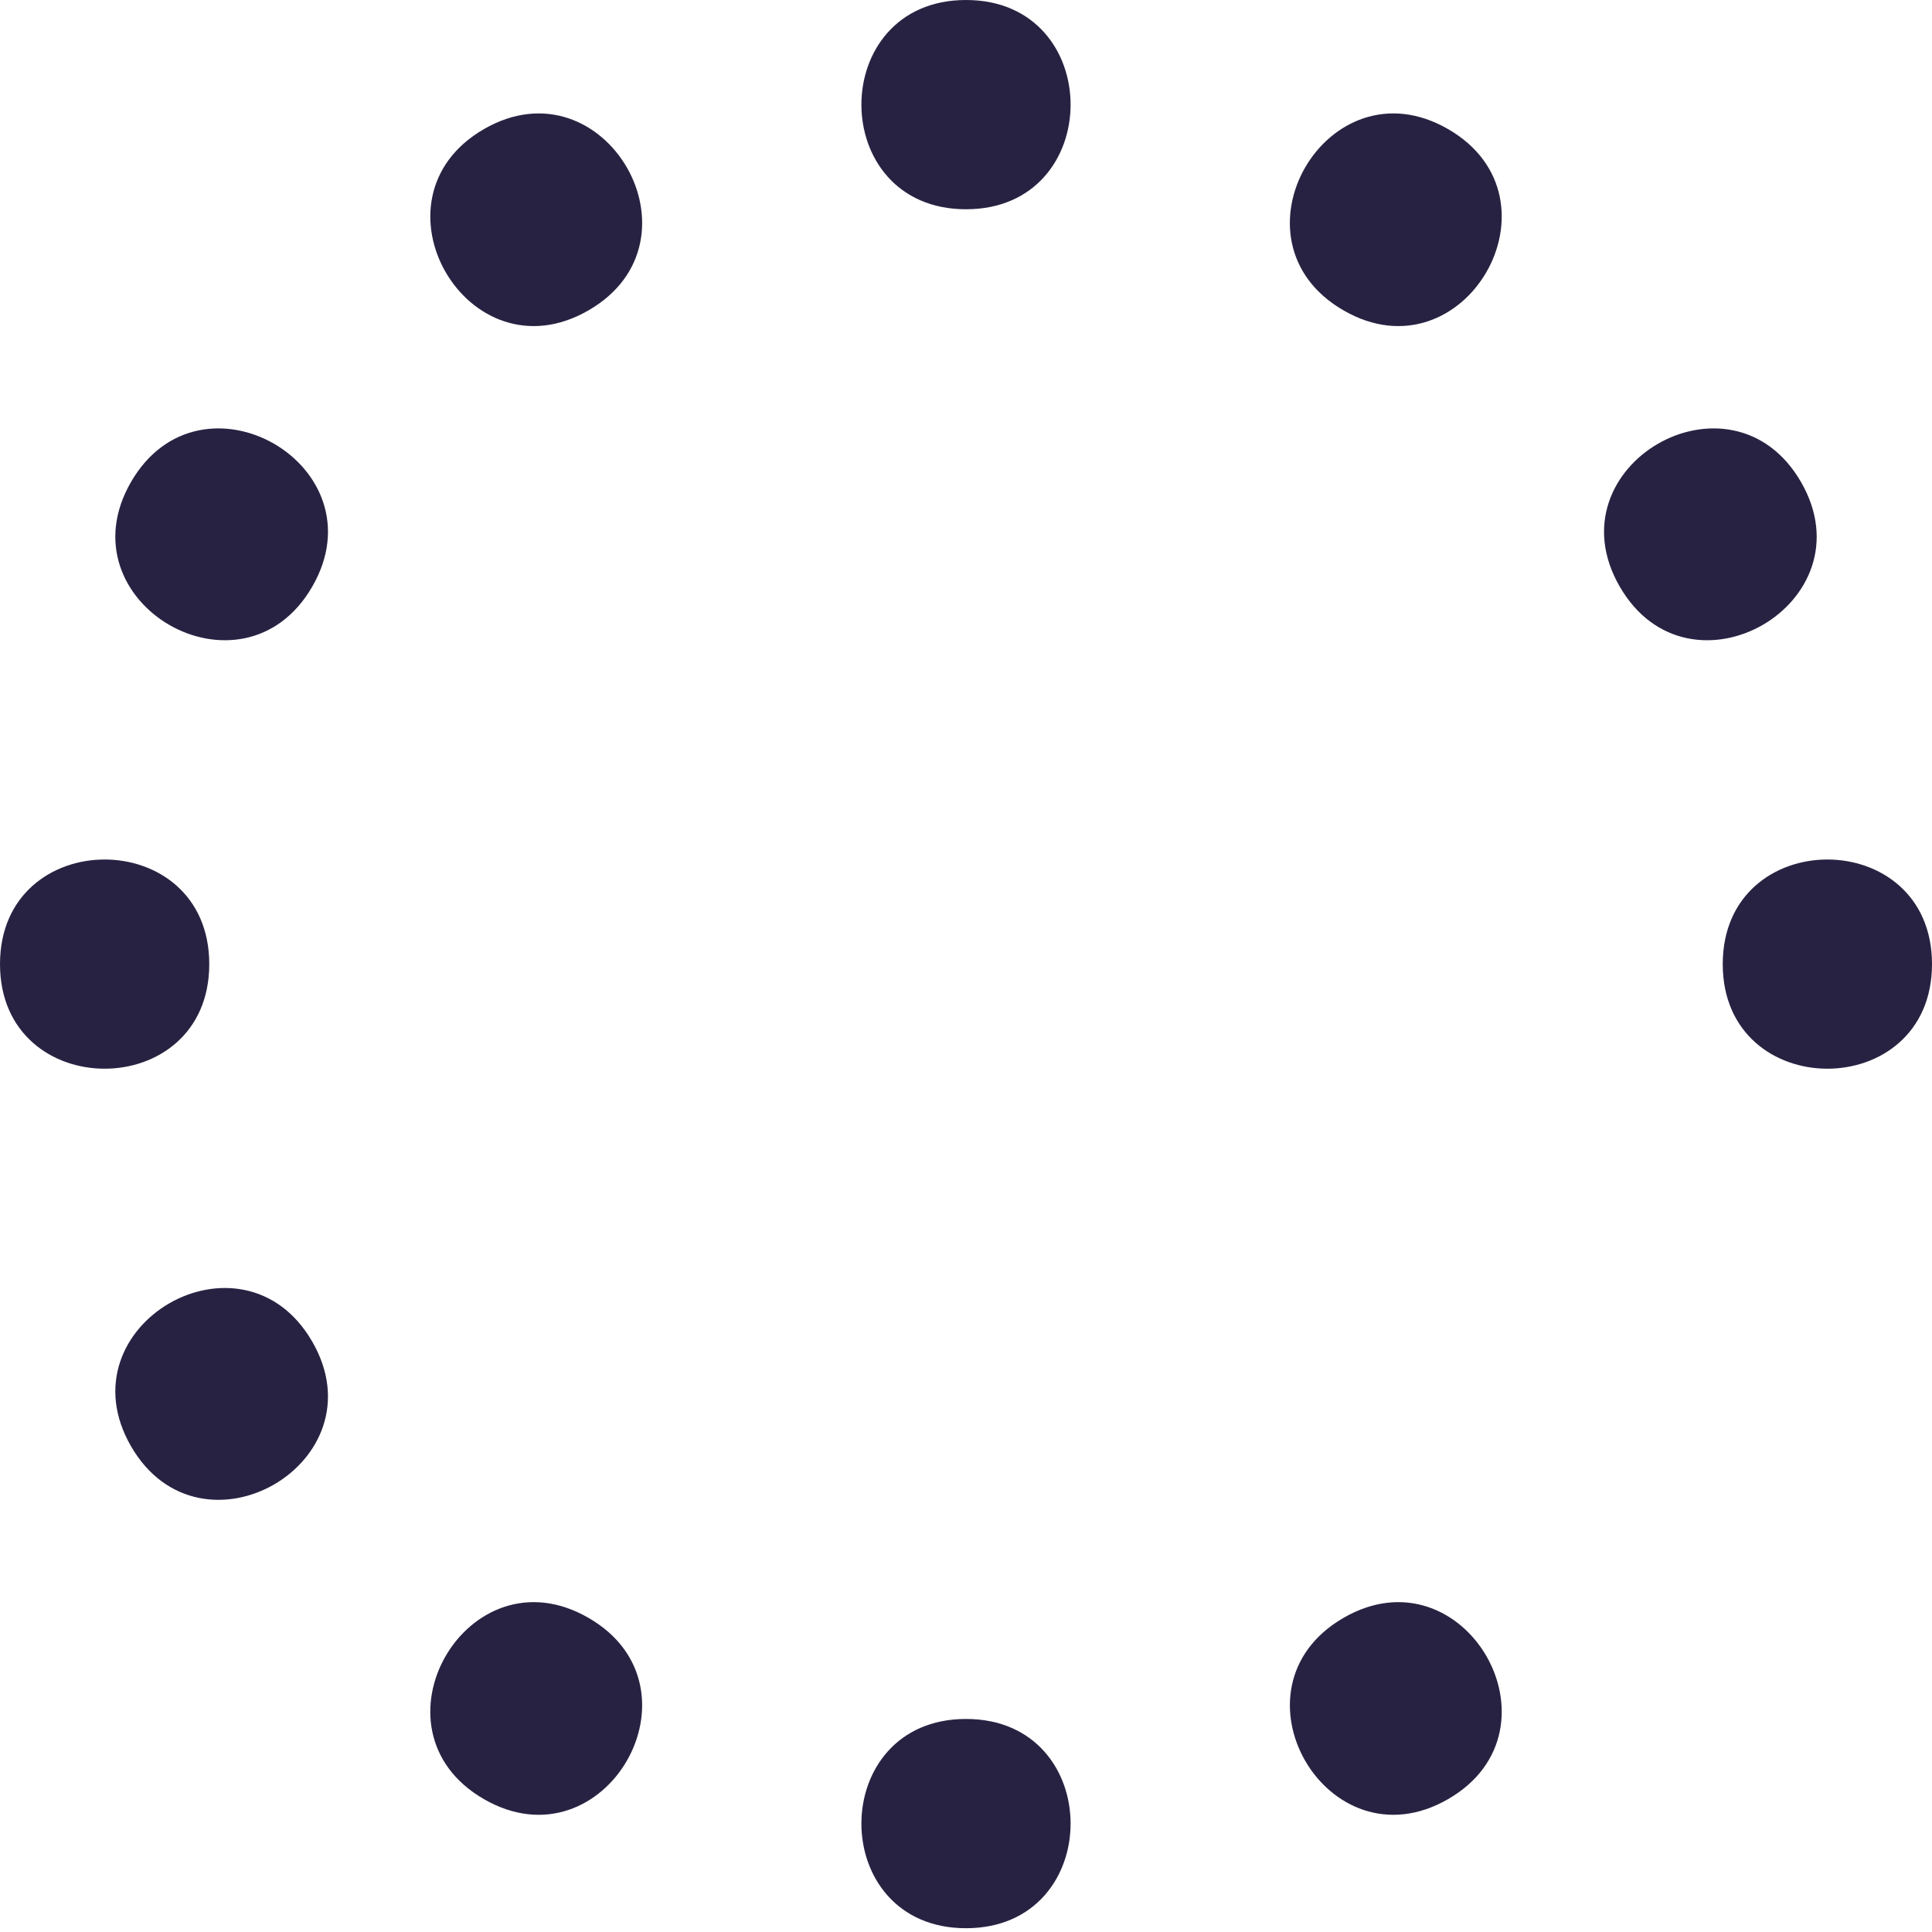 <svg width="48" height="48" viewBox="0 0 48 48" fill="none" xmlns="http://www.w3.org/2000/svg">
<path fill-rule="evenodd" clip-rule="evenodd" d="M5.199 23.953C5.199 27.418 0 27.418 0 23.953C0 20.488 5.199 20.488 5.199 23.953Z" fill="#282242"/>
<path fill-rule="evenodd" clip-rule="evenodd" d="M7.758 14.574C6.024 17.578 1.524 14.976 3.254 11.976C4.989 8.973 9.493 11.574 7.758 14.574Z" fill="#282242"/>
<path fill-rule="evenodd" clip-rule="evenodd" d="M14.621 7.711C11.621 9.446 9.02 4.942 12.024 3.207C15.024 1.477 17.625 5.977 14.621 7.711Z" fill="#282242"/>
<path fill-rule="evenodd" clip-rule="evenodd" d="M24 5.199C20.535 5.199 20.535 0 24 0C27.465 0 27.465 5.199 24 5.199Z" fill="#282242"/>
<path fill-rule="evenodd" clip-rule="evenodd" d="M33.379 7.711C30.375 5.977 32.977 1.477 35.977 3.207C38.981 4.942 36.379 9.446 33.379 7.711Z" fill="#282242"/>
<path fill-rule="evenodd" clip-rule="evenodd" d="M40.242 14.574C38.508 11.574 43.012 8.973 44.746 11.976C46.477 14.976 41.977 17.578 40.242 14.574Z" fill="#282242"/>
<path fill-rule="evenodd" clip-rule="evenodd" d="M48 23.953C48 27.418 42.801 27.418 42.801 23.953C42.801 20.488 48 20.488 48 23.953Z" fill="#282242"/>
<path fill-rule="evenodd" clip-rule="evenodd" d="M35.977 44.699C32.977 46.43 30.376 41.93 33.38 40.195C36.38 38.461 38.981 42.965 35.977 44.699Z" fill="#282242"/>
<path fill-rule="evenodd" clip-rule="evenodd" d="M24 47.906C20.535 47.906 20.535 42.707 24 42.707C27.465 42.707 27.465 47.906 24 47.906Z" fill="#282242"/>
<path fill-rule="evenodd" clip-rule="evenodd" d="M12.023 44.699C9.019 42.965 11.621 38.461 14.621 40.195C17.625 41.93 15.023 46.43 12.023 44.699Z" fill="#282242"/>
<path fill-rule="evenodd" clip-rule="evenodd" d="M3.254 35.93C1.524 32.93 6.024 30.329 7.758 33.333C9.492 36.333 4.989 38.934 3.254 35.93Z" fill="#282242"/>
</svg>
